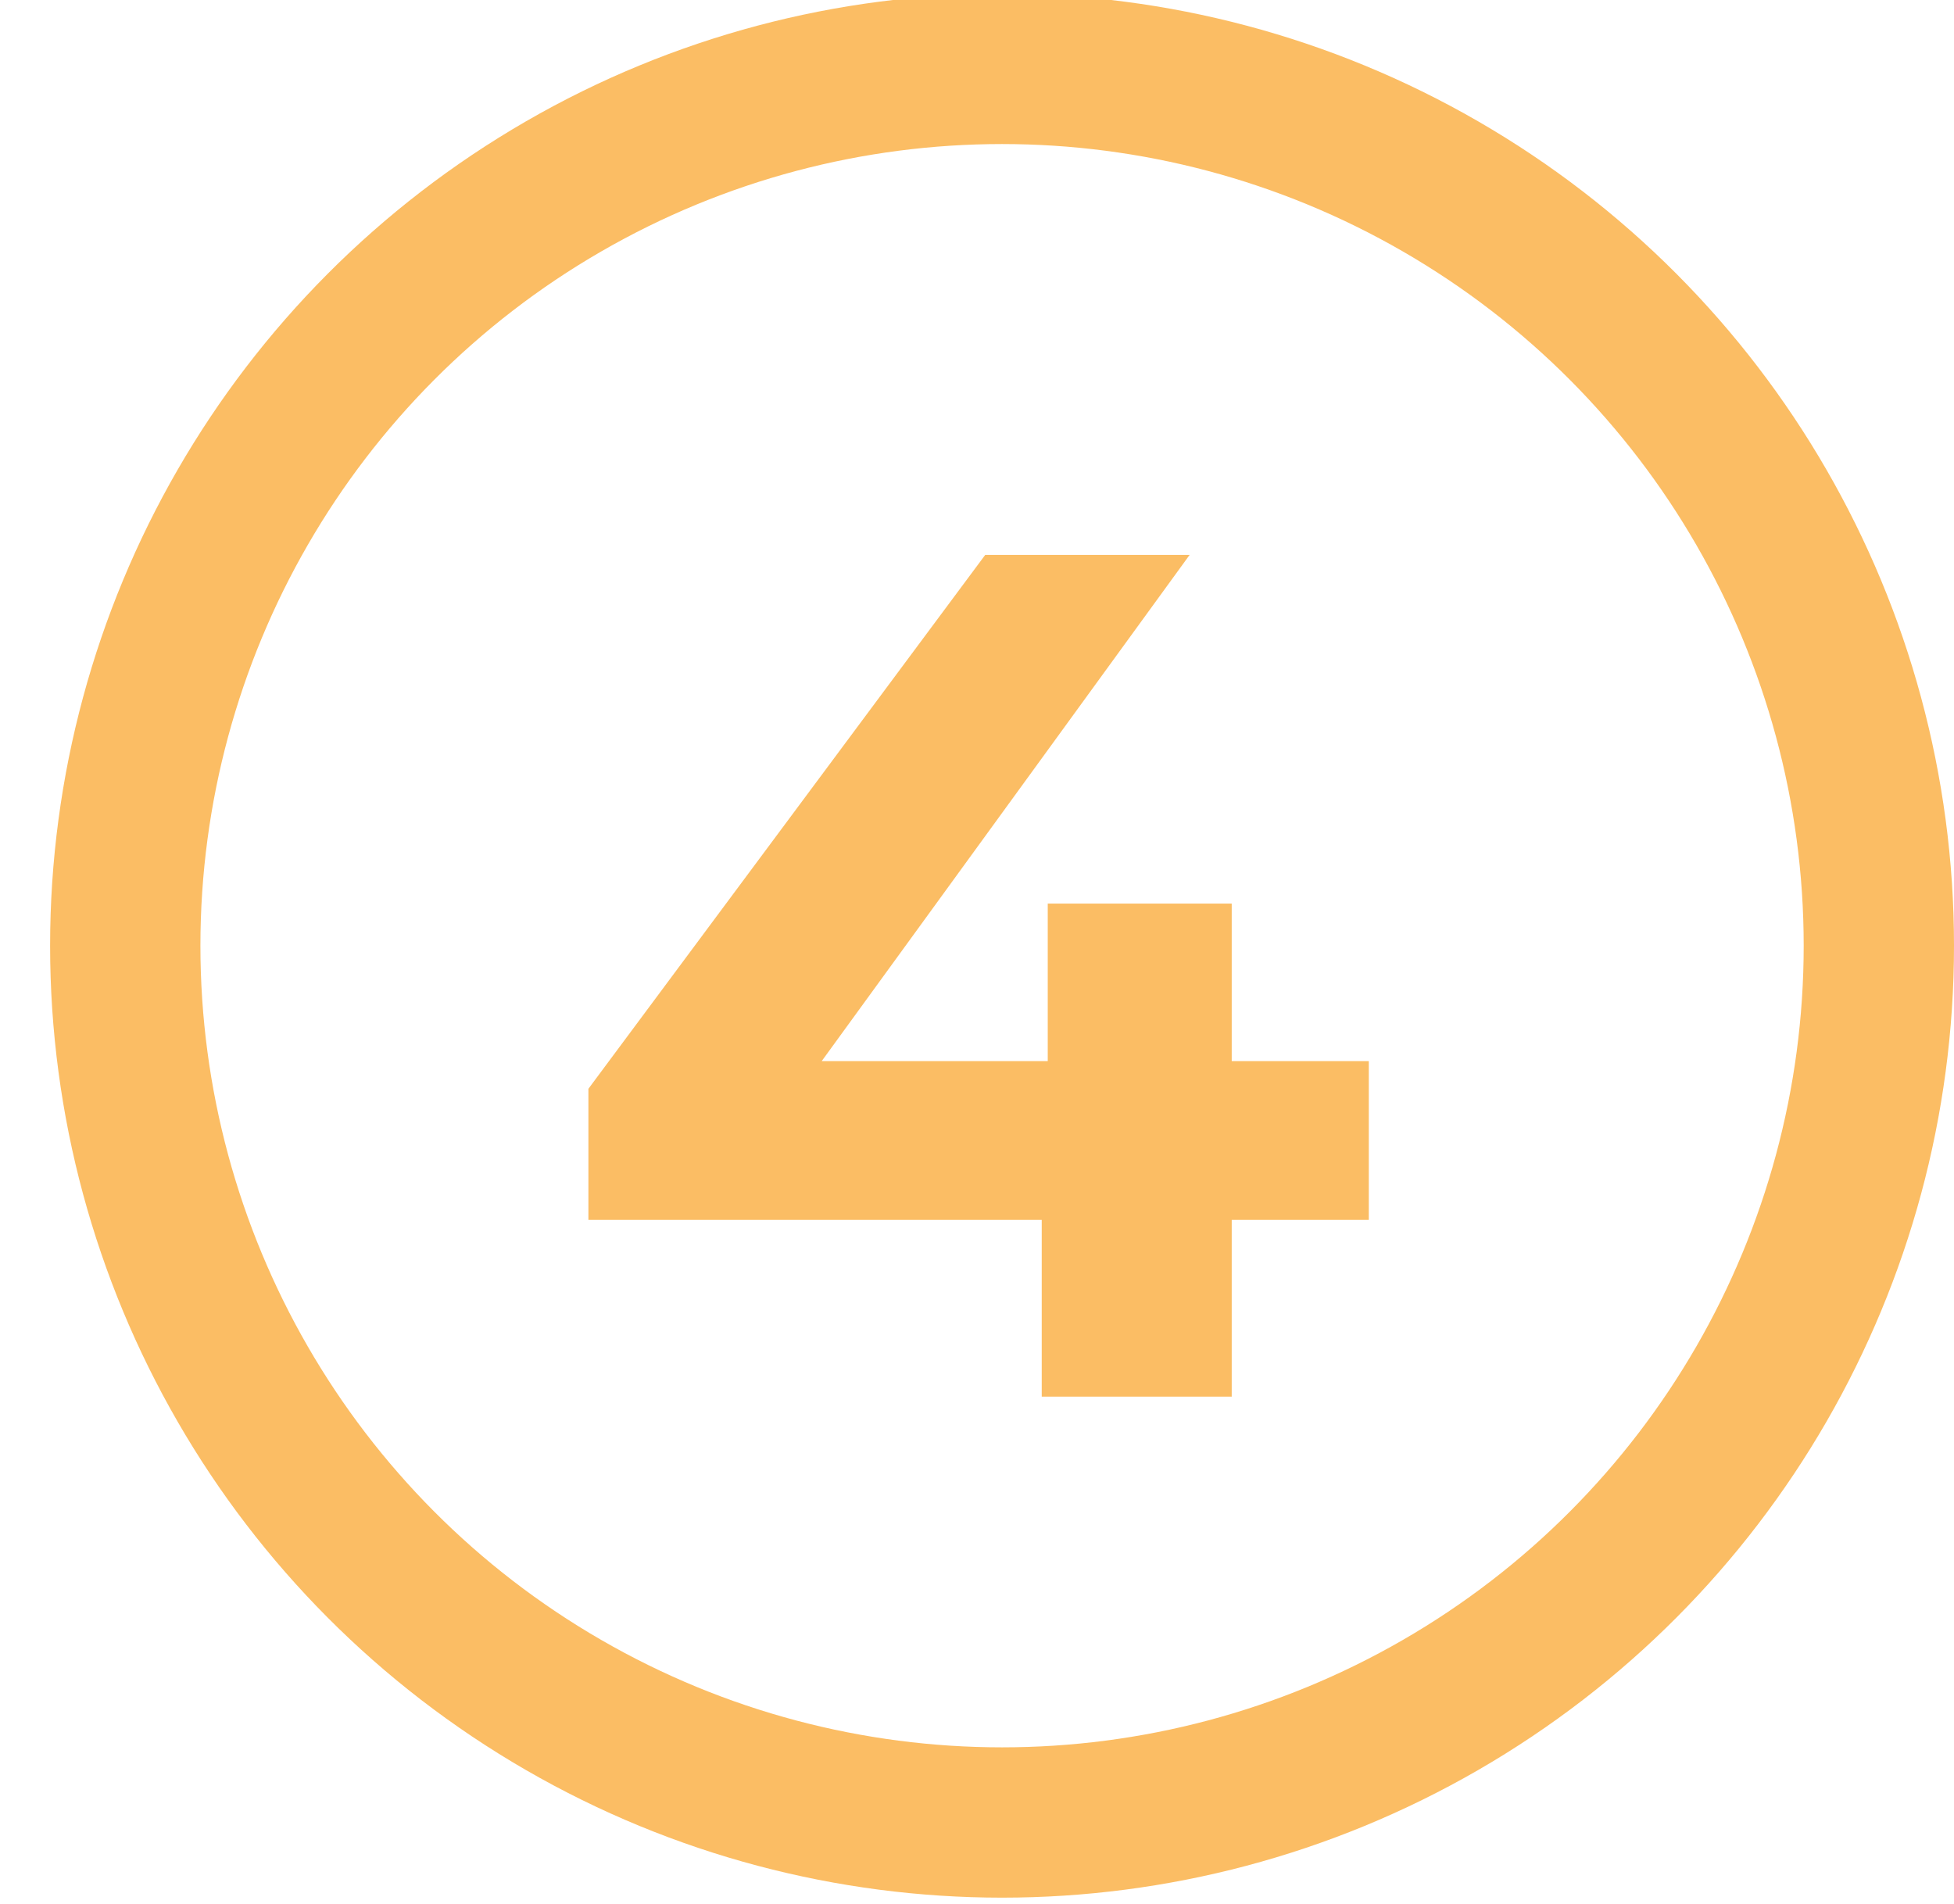 <svg width="39" height="38" viewBox="0 0 39 38" fill="none" xmlns="http://www.w3.org/2000/svg">
<g clip-path="url(#clip0)">
<circle cx="20" cy="18.875" r="17.5" stroke="#FBBD64" stroke-width="3"/>
<path d="M27.32 24.347H24.584V27.875H20.792V24.347H11.744V21.731L19.664 11.075H23.744L16.4 21.179H20.912V18.035H24.584V21.179H27.32V24.347Z" fill="#FBBD64"/>
</g>
<defs>
<clipPath id="clip0">
<rect width="39" height="38" fill="white"/>
</clipPath>
</defs>
</svg>
